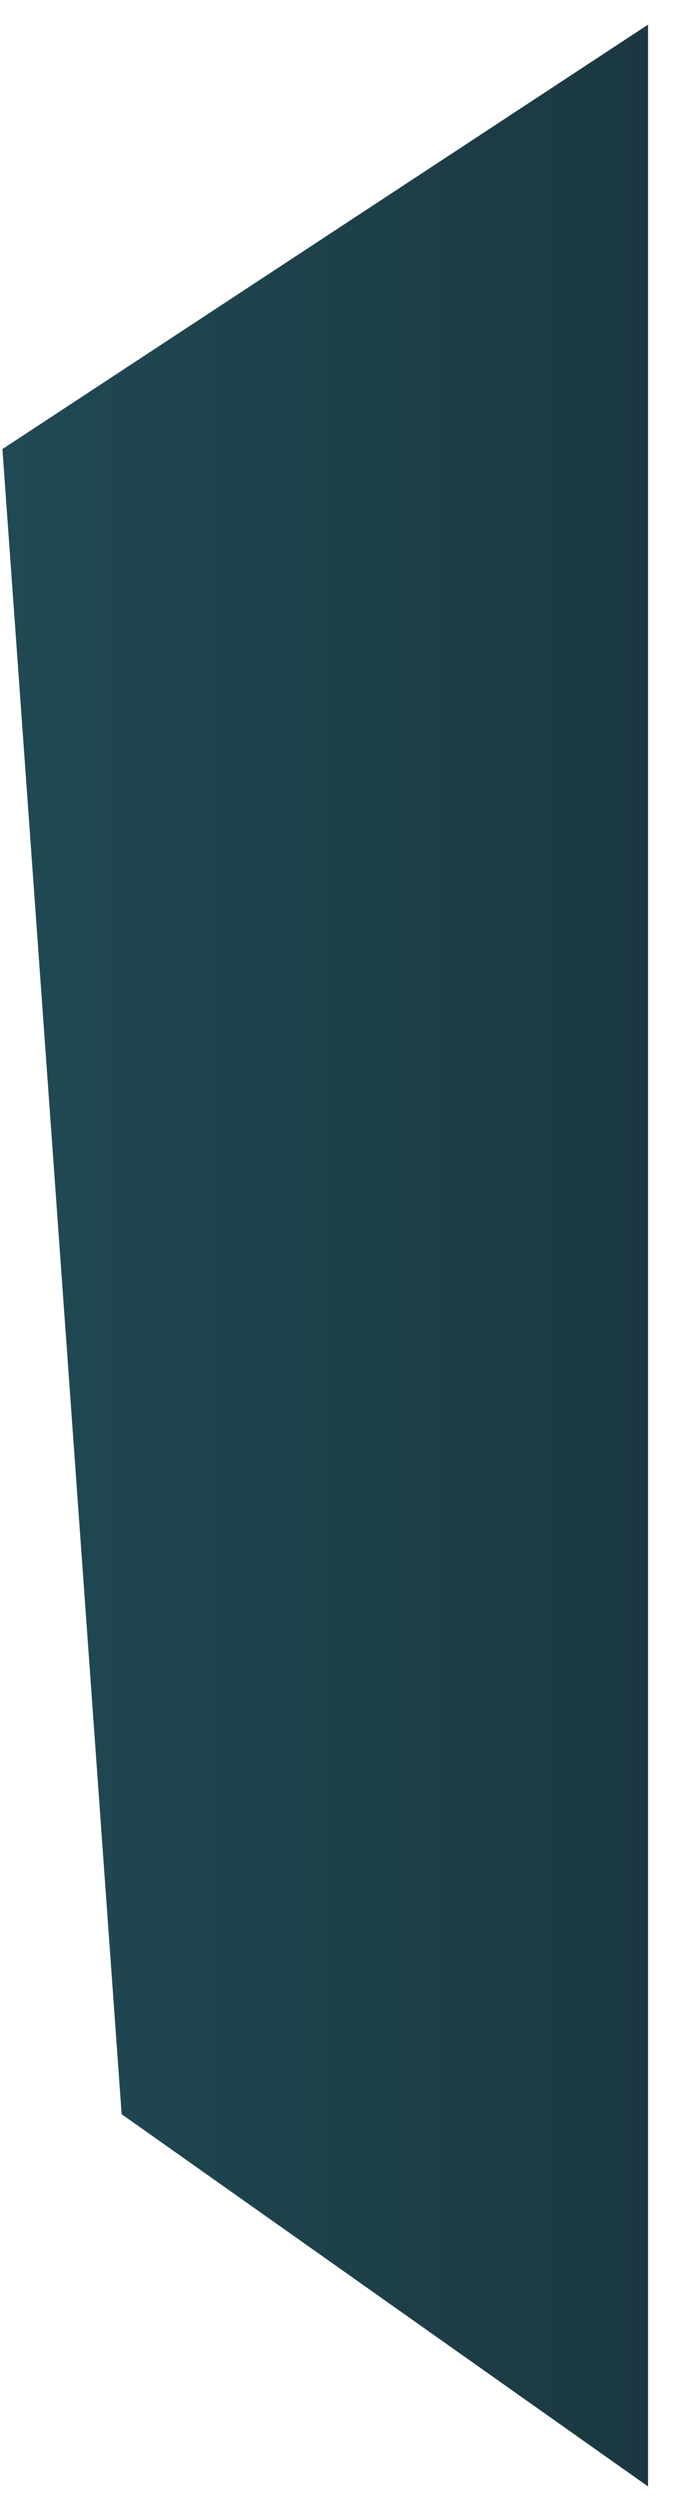 <svg width="22" height="81" viewBox="0 0 22 81" fill="none" xmlns="http://www.w3.org/2000/svg">
<path fill-rule="evenodd" clip-rule="evenodd" d="M21.028 80.565V0.798L0.078 14.551L3.947 68.504L21.028 80.565Z" fill="url(#paint0_linear_86_4881)"/>
<defs>
<linearGradient id="paint0_linear_86_4881" x1="0.124" y1="40.681" x2="20.988" y2="40.681" gradientUnits="userSpaceOnUse">
<stop stop-color="#204954"/>
<stop offset="1" stop-color="#1B3840"/>
</linearGradient>
</defs>
</svg>
